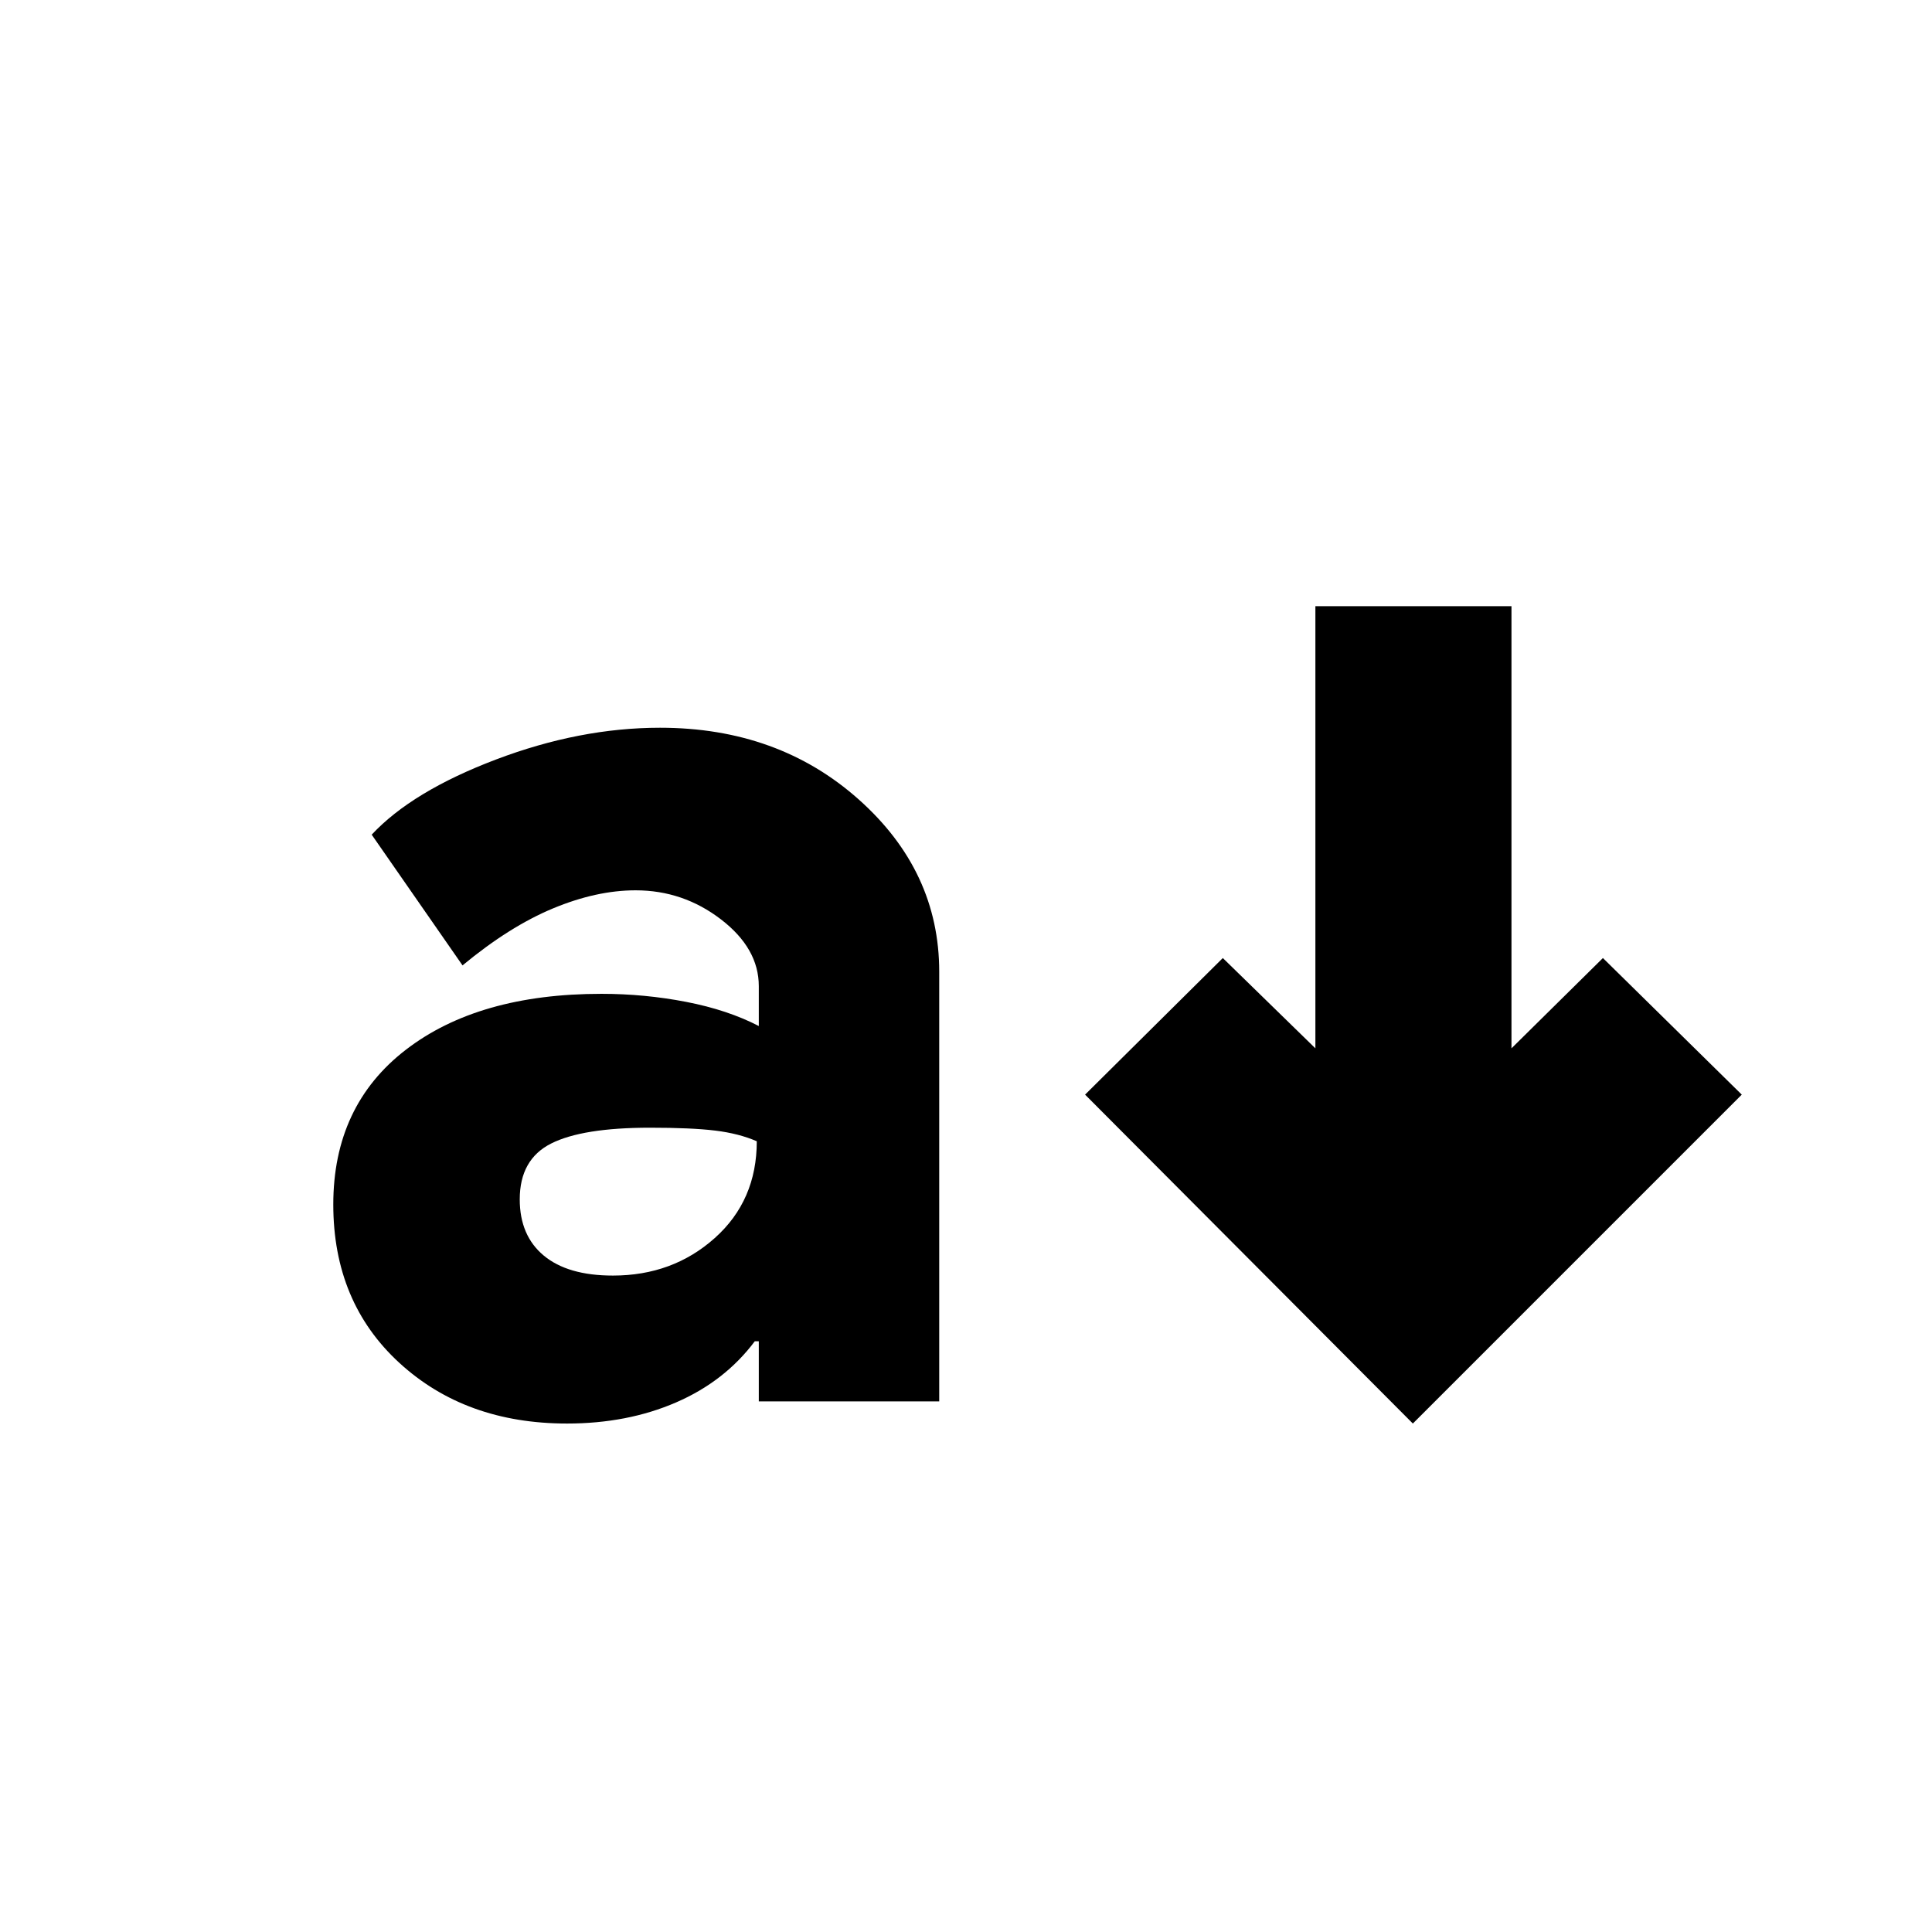 <svg xmlns="http://www.w3.org/2000/svg" height="20" viewBox="0 -960 960 960" width="20"><path d="M281.738-252.652q-50.434 0-83.282-30.131-32.848-30.13-32.848-78.696 0-49.13 36.065-76.913 36.065-27.782 97.196-27.782 21.435 0 42.087 4 20.652 4 36.087 12v-19.827q0-18.739-18.805-33.173-18.804-14.435-42.412-14.435-19.435 0-41.066 9-21.63 9-44.934 28.304l-45.131-64.957q20.131-21.565 61.761-37.347 41.631-15.783 81.5-15.783 58.739 0 98.739 35.63 40 35.631 40 85.631v213.479h-89.652v-29.87h-2q-14.87 19.87-39.087 30.37-24.218 10.5-54.218 10.5Zm22.827-73.522q29.739 0 50.608-18.653 20.87-18.652 20.87-48.086-8.87-3.87-20.674-5.305-11.804-1.434-32.37-1.434-33.565 0-49.152 7.869-15.587 7.87-15.587 27.739 0 18 11.935 27.935 11.935 9.935 34.37 9.935Zm397.478 73.522L539.174-416.087l68.435-67.87 46 44.87v-219.695h97.434v219.695l45.435-44.87 69 67.87-163.435 163.435Z"/></svg>
